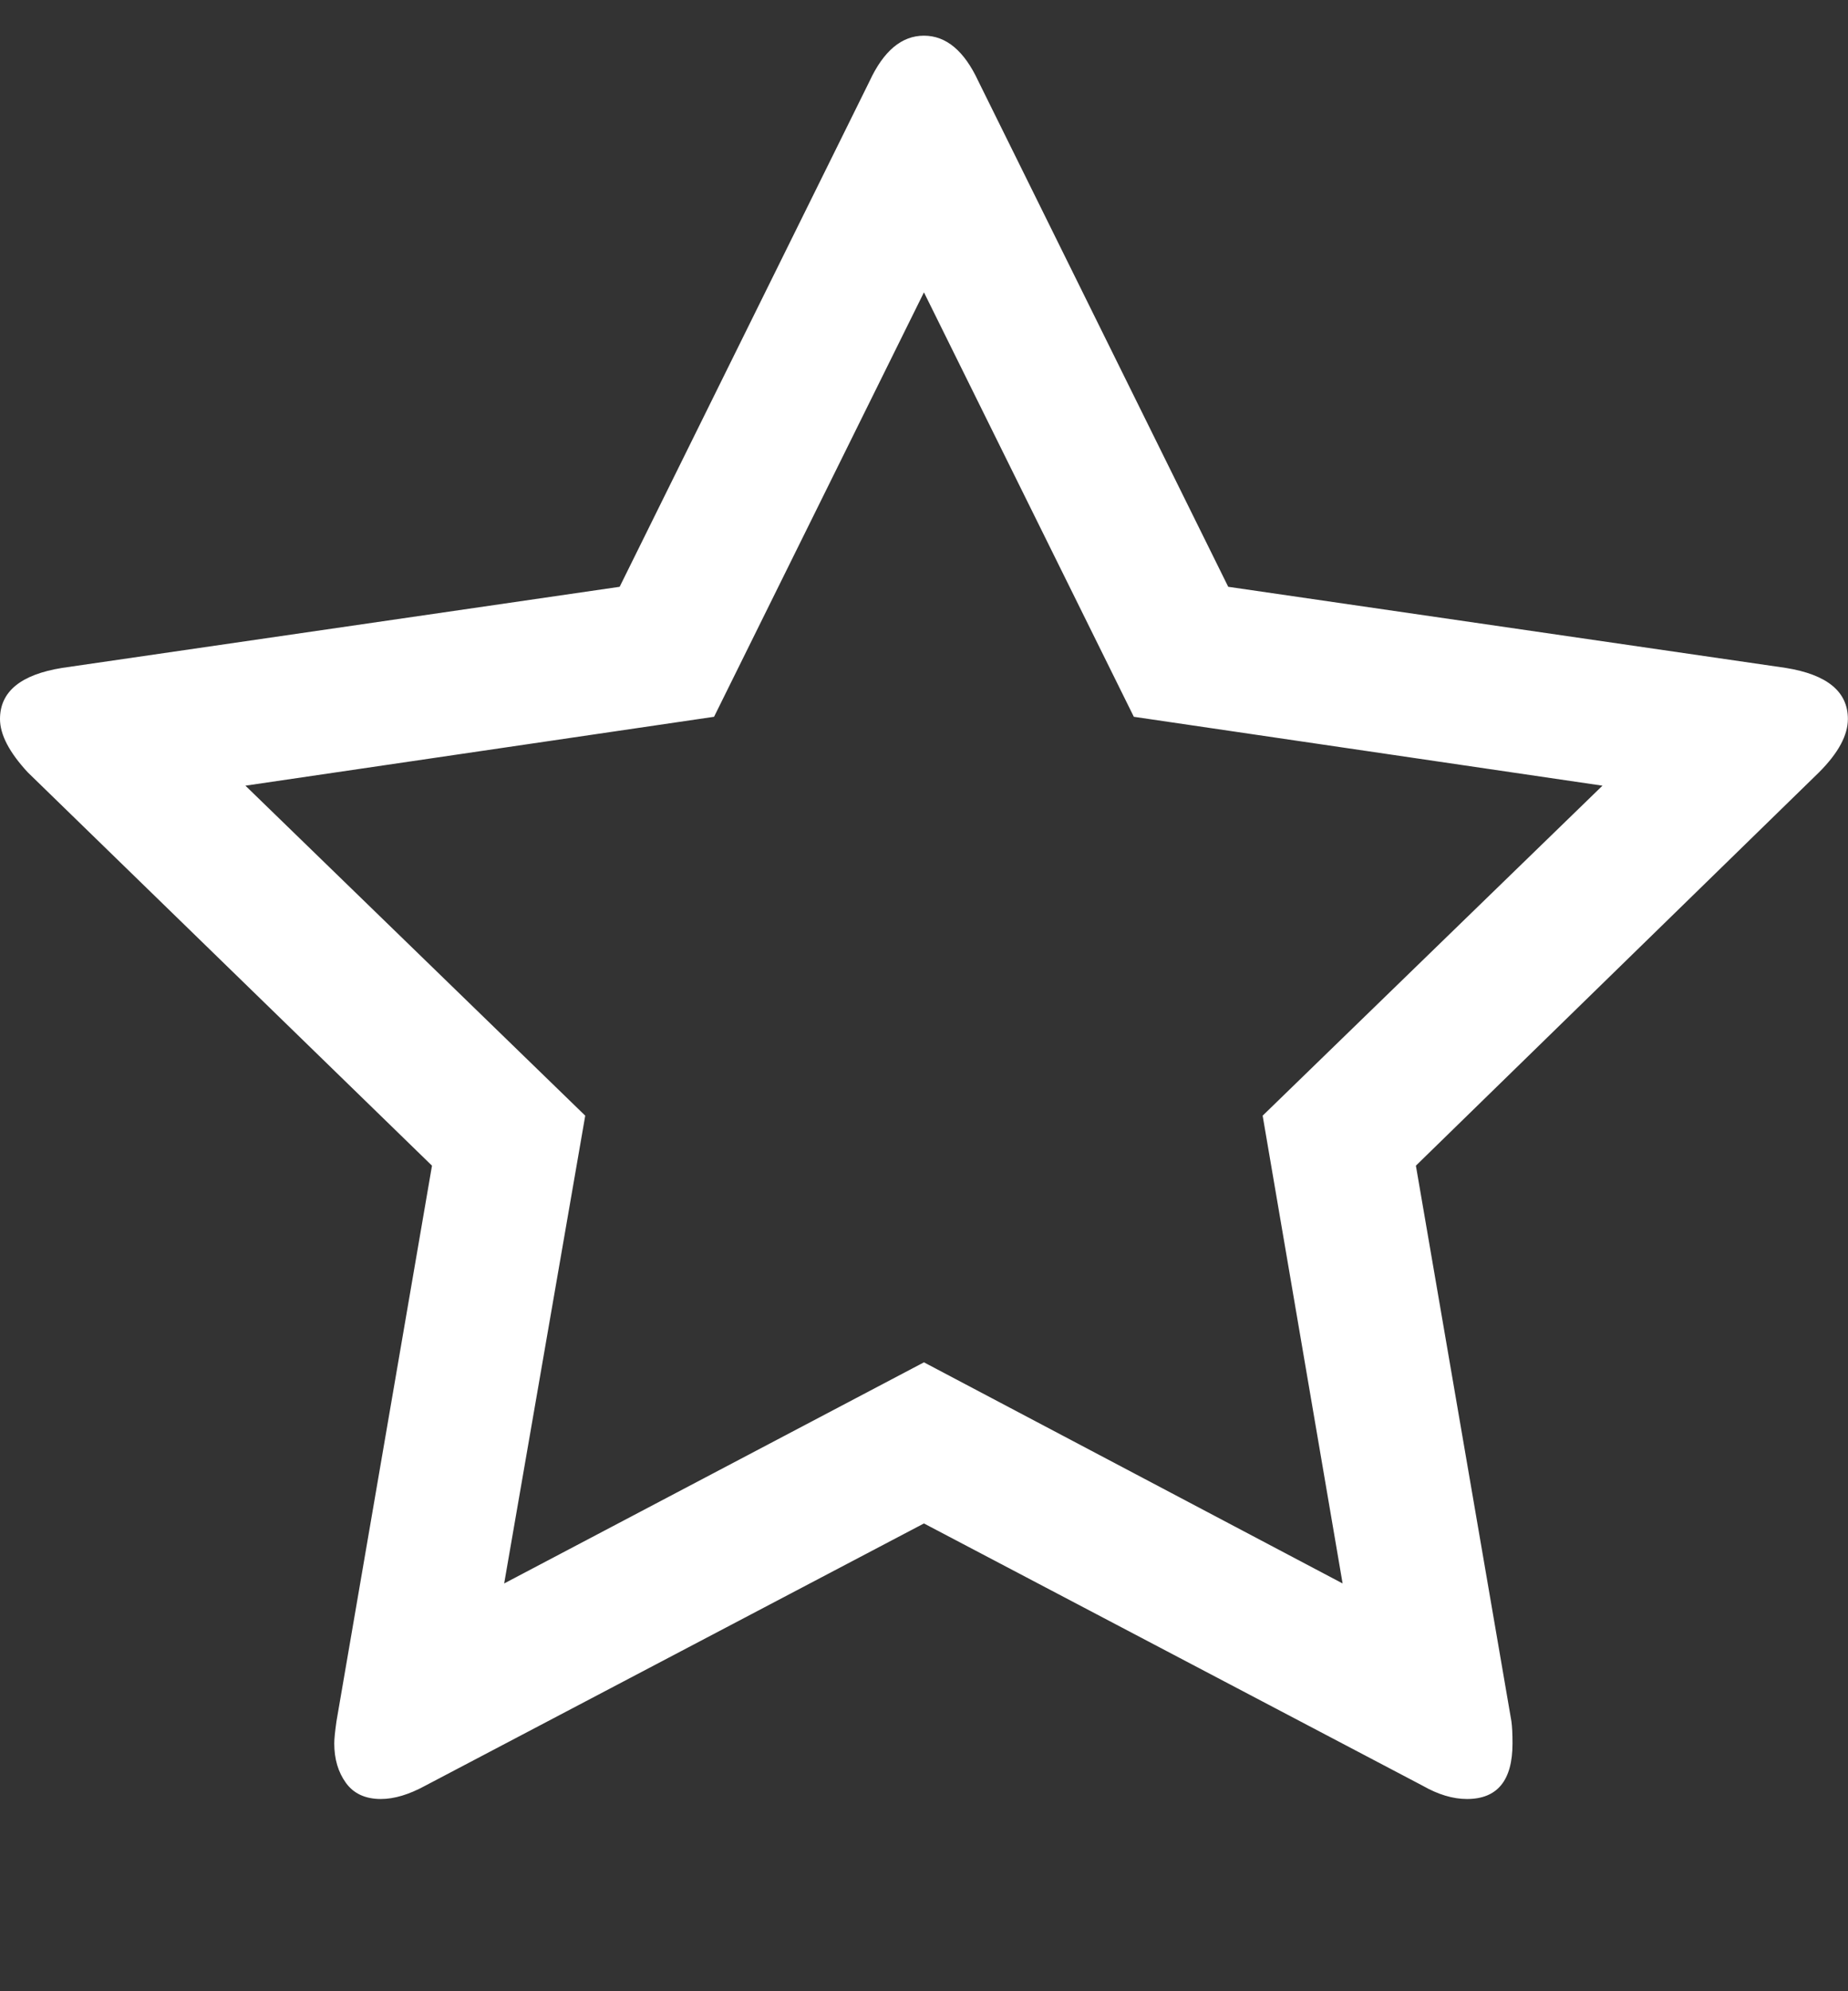 <?xml version="1.0" encoding="UTF-8"?>
<svg xmlns="http://www.w3.org/2000/svg" height="1000" width="928.571"><rect width="100%" height="100%" fill="#333333" stroke="none"/><path d="M634.446 560.296l170.748 -165.726 -235.476 -34.596 -105.462 -213.156 -105.462 213.156 -235.476 34.596 170.748 165.726 -40.734 234.918 210.924 -111.042 210.366 111.042zm294.066 -199.206q0 12.276 -14.508 26.784l-202.554 197.532 47.988 279q.558 3.906 .558 11.16 0 27.9 -22.878 27.9 -10.602 0 -22.32 -6.696l-250.542 -131.688 -250.542 131.688q-12.276 6.696 -22.32 6.696 -11.718 0 -17.577 -8.091t-5.859 -19.809q0 -3.348 1.116 -11.16l47.988 -279 -203.112 -197.532q-13.95 -15.066 -13.95 -26.784 0 -20.646 31.248 -25.668l280.116 -40.734 125.55 -253.89q10.602 -22.878 27.342 -22.878t27.342 22.878l125.55 253.89 280.116 40.734q31.248 5.022 31.248 25.668z" fill="#ffffff"/></svg>
